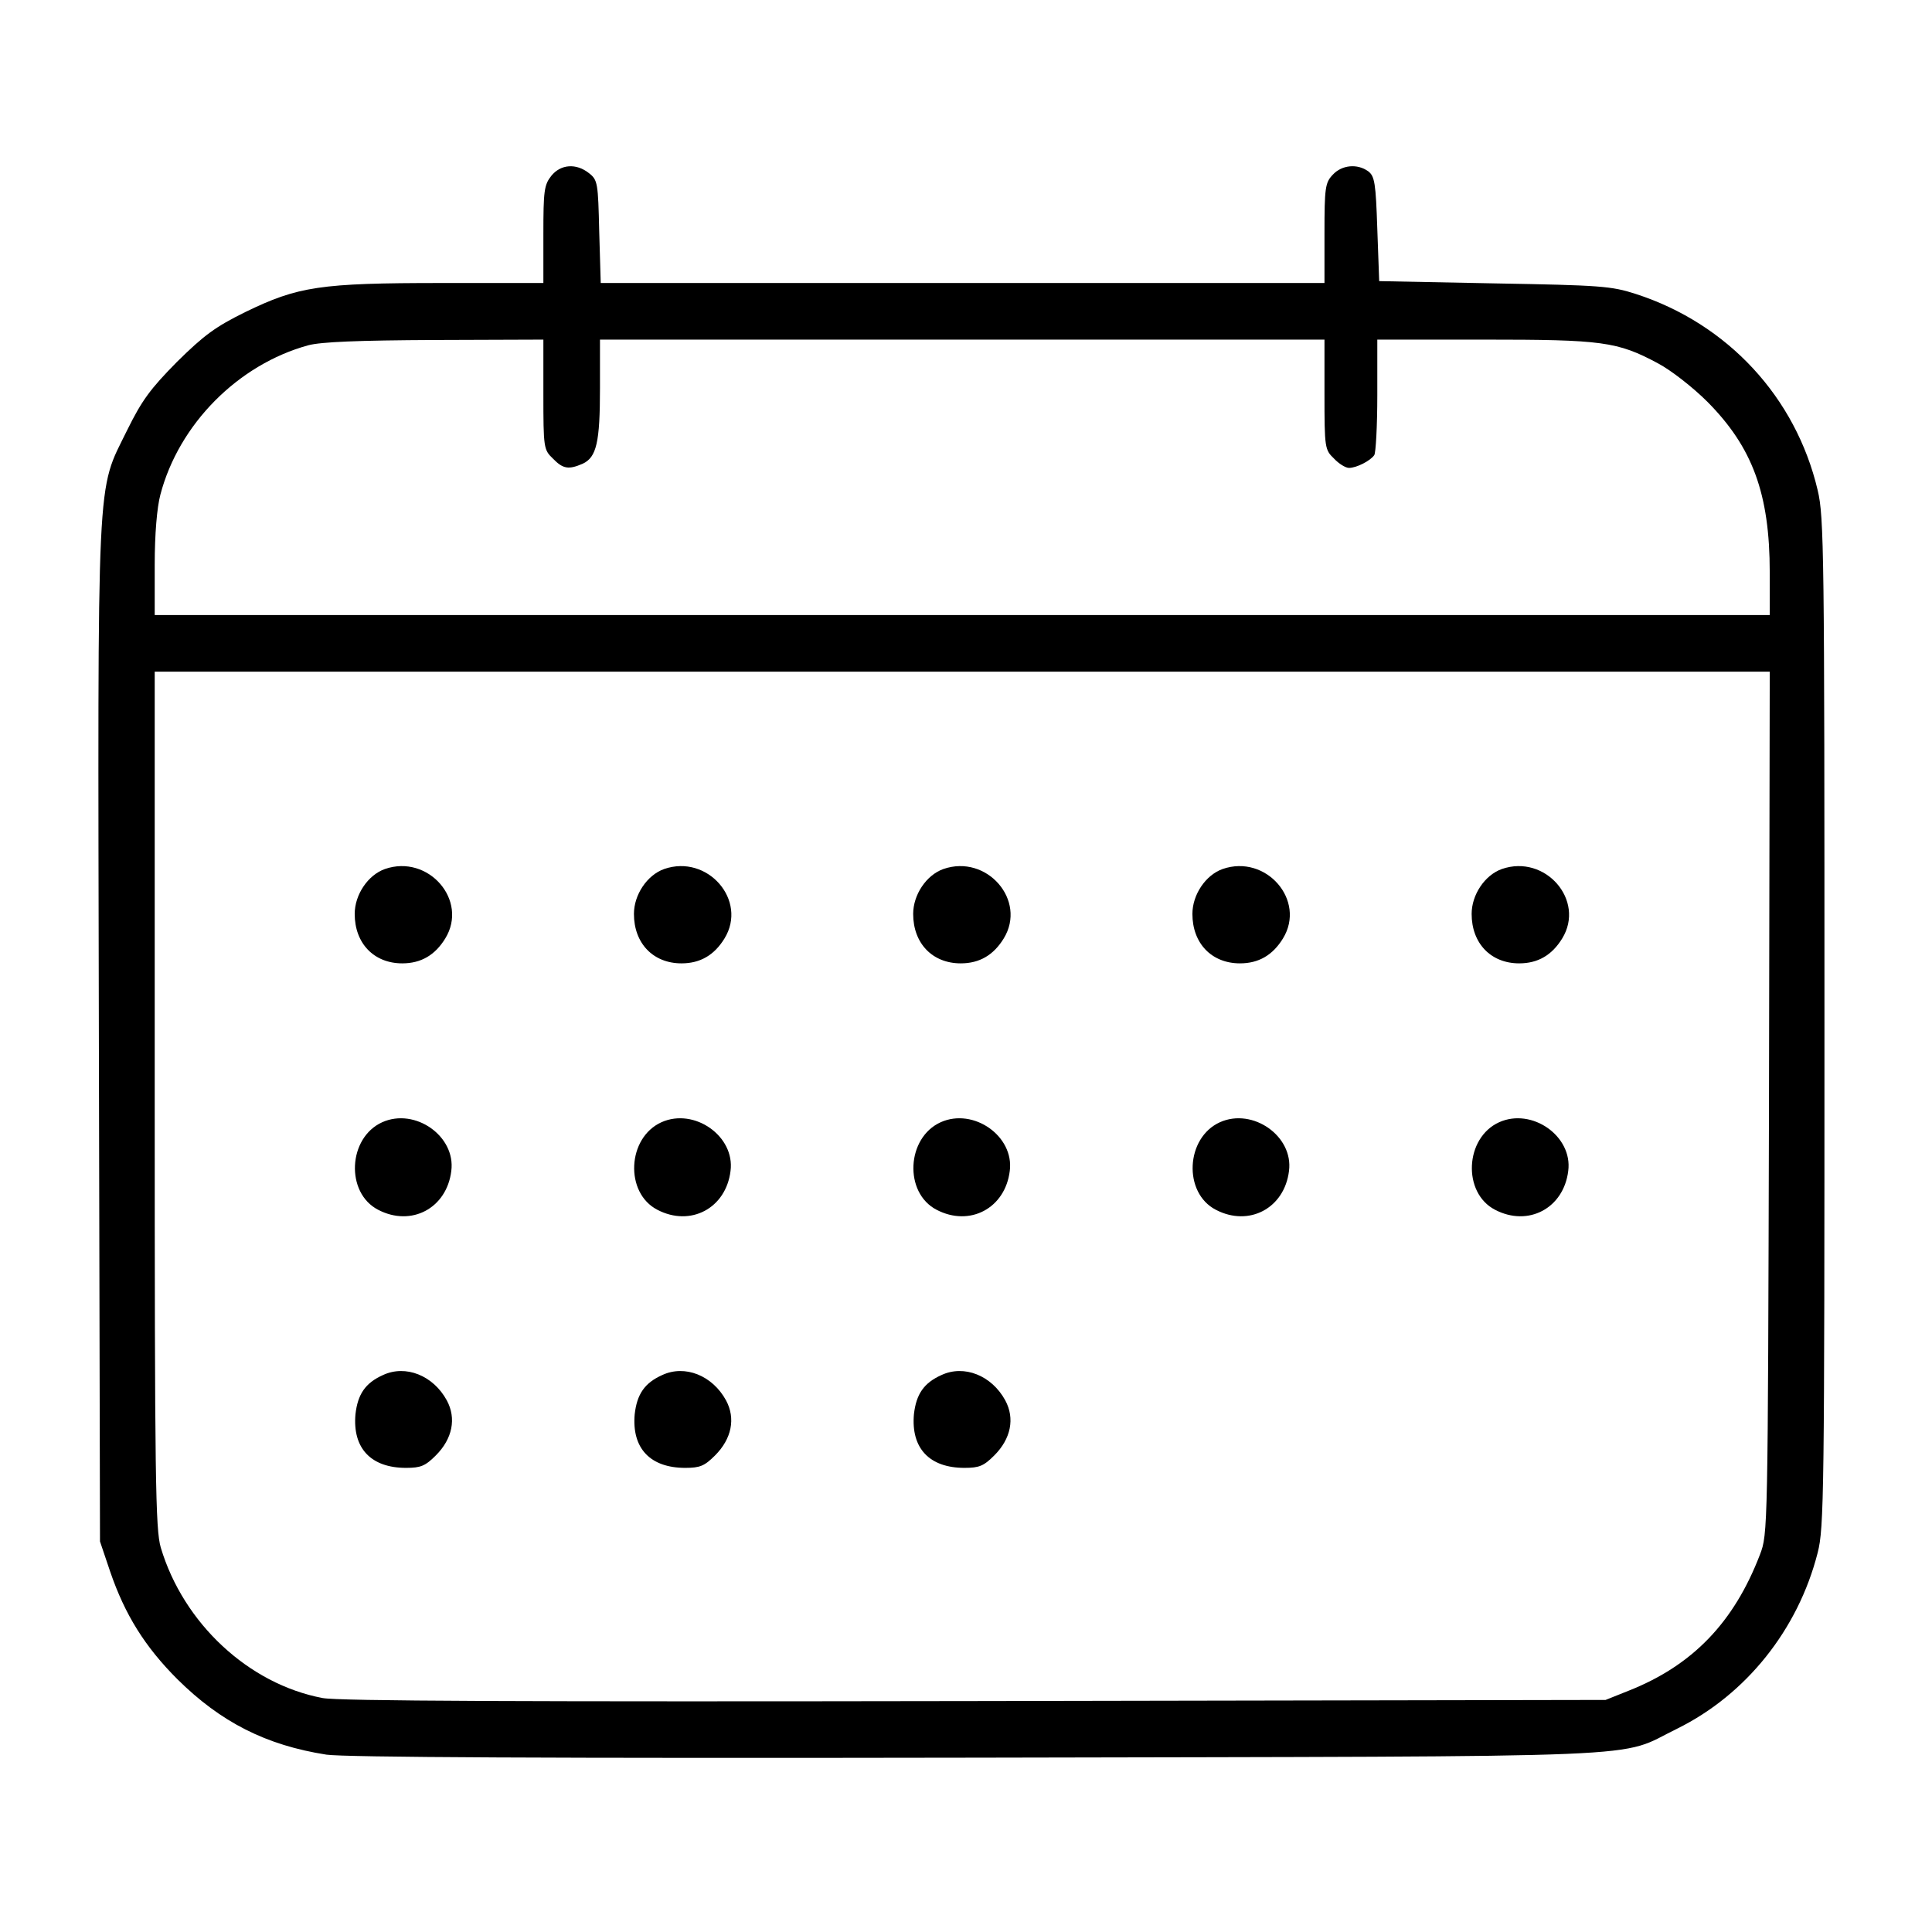 <?xml version="1.0" standalone="no"?>
<!DOCTYPE svg PUBLIC "-//W3C//DTD SVG 20010904//EN"
 "http://www.w3.org/TR/2001/REC-SVG-20010904/DTD/svg10.dtd">
<svg version="1.0" xmlns="http://www.w3.org/2000/svg"
 width="512pt" height="512pt" viewBox="0 0 512 512"
 preserveAspectRatio="xMidYMid meet">

<g transform="translate(0,512) scale(0.1,-0.1)"
fill="#000000" stroke="none">
<path d="M1461 4654 c-19 -24 -21 -40 -21 -155 l0 -129 -270 0 c-322 0 -380
-9 -520 -77 -79 -39 -109 -61 -181 -132 -71 -72 -93 -102 -132 -181 -82 -168
-78 -78 -75 -1600 l3 -1345 27 -80 c39 -114 92 -199 178 -285 115 -114 235
-175 395 -200 48 -7 583 -10 1725 -8 1854 4 1690 -3 1855 77 182 90 320 262
372 466 17 66 18 156 18 1405 0 1246 -1 1340 -18 1411 -58 246 -238 441 -482
520 -65 21 -93 23 -375 28 l-305 6 -5 138 c-4 122 -7 140 -24 153 -29 21 -70
17 -94 -9 -20 -21 -22 -34 -22 -155 l0 -132 -959 0 -959 0 -4 136 c-3 129 -4
137 -27 155 -34 27 -75 24 -100 -7z m-21 -579 c0 -142 1 -147 25 -170 27 -28
42 -30 79 -14 37 17 46 57 46 200 l0 129 960 0 960 0 0 -145 c0 -142 1 -147
25 -170 13 -14 31 -25 40 -25 20 0 57 19 67 34 4 6 8 77 8 159 l0 147 283 0
c313 0 353 -5 461 -63 34 -18 92 -63 131 -102 119 -120 165 -243 165 -452 l0
-113 -2140 0 -2140 0 0 133 c0 82 6 152 15 186 49 187 206 345 392 396 34 9
131 13 336 14 l287 1 0 -145z m3248 -1877 c-3 -1138 -3 -1143 -24 -1198 -69
-180 -179 -294 -349 -361 l-60 -24 -1670 -3 c-1205 -2 -1687 0 -1730 8 -196
37 -369 198 -429 399 -14 49 -16 175 -16 1188 l0 1133 2140 0 2140 0 -2 -1142z"/>
<path d="M1020 2817 c-45 -16 -80 -68 -80 -119 0 -78 51 -131 126 -131 50 0
87 22 114 66 62 101 -45 224 -160 184z"/>
<path d="M1760 2817 c-45 -16 -80 -68 -80 -119 0 -78 51 -131 126 -131 50 0
87 22 114 66 62 101 -45 224 -160 184z"/>
<path d="M2500 2817 c-45 -16 -80 -68 -80 -119 0 -78 51 -131 126 -131 50 0
87 22 114 66 62 101 -45 224 -160 184z"/>
<path d="M3240 2817 c-45 -16 -80 -68 -80 -119 0 -78 51 -131 126 -131 50 0
87 22 114 66 62 101 -45 224 -160 184z"/>
<path d="M3980 2817 c-45 -16 -80 -68 -80 -119 0 -78 51 -131 126 -131 50 0
87 22 114 66 62 101 -45 224 -160 184z"/>
<path d="M1013 2146 c-91 -41 -98 -187 -11 -232 88 -46 182 4 194 103 12 92
-96 168 -183 129z"/>
<path d="M1753 2146 c-91 -41 -98 -187 -11 -232 88 -46 182 4 194 103 12 92
-96 168 -183 129z"/>
<path d="M2493 2146 c-91 -41 -98 -187 -11 -232 88 -46 182 4 194 103 12 92
-96 168 -183 129z"/>
<path d="M3233 2146 c-91 -41 -98 -187 -11 -232 88 -46 182 4 194 103 12 92
-96 168 -183 129z"/>
<path d="M3973 2146 c-91 -41 -98 -187 -11 -232 88 -46 182 4 194 103 12 92
-96 168 -183 129z"/>
<path d="M1015 1476 c-47 -21 -67 -51 -73 -104 -8 -90 41 -142 134 -142 39 0
51 5 79 33 44 44 55 98 29 146 -36 66 -109 95 -169 67z"/>
<path d="M1755 1476 c-47 -21 -67 -51 -73 -104 -8 -90 41 -142 134 -142 39 0
51 5 79 33 44 44 55 98 29 146 -36 66 -109 95 -169 67z"/>
<path d="M2495 1476 c-47 -21 -67 -51 -73 -104 -8 -90 41 -142 134 -142 39 0
51 5 79 33 44 44 55 98 29 146 -36 66 -109 95 -169 67z"/>
</g>
</svg>
